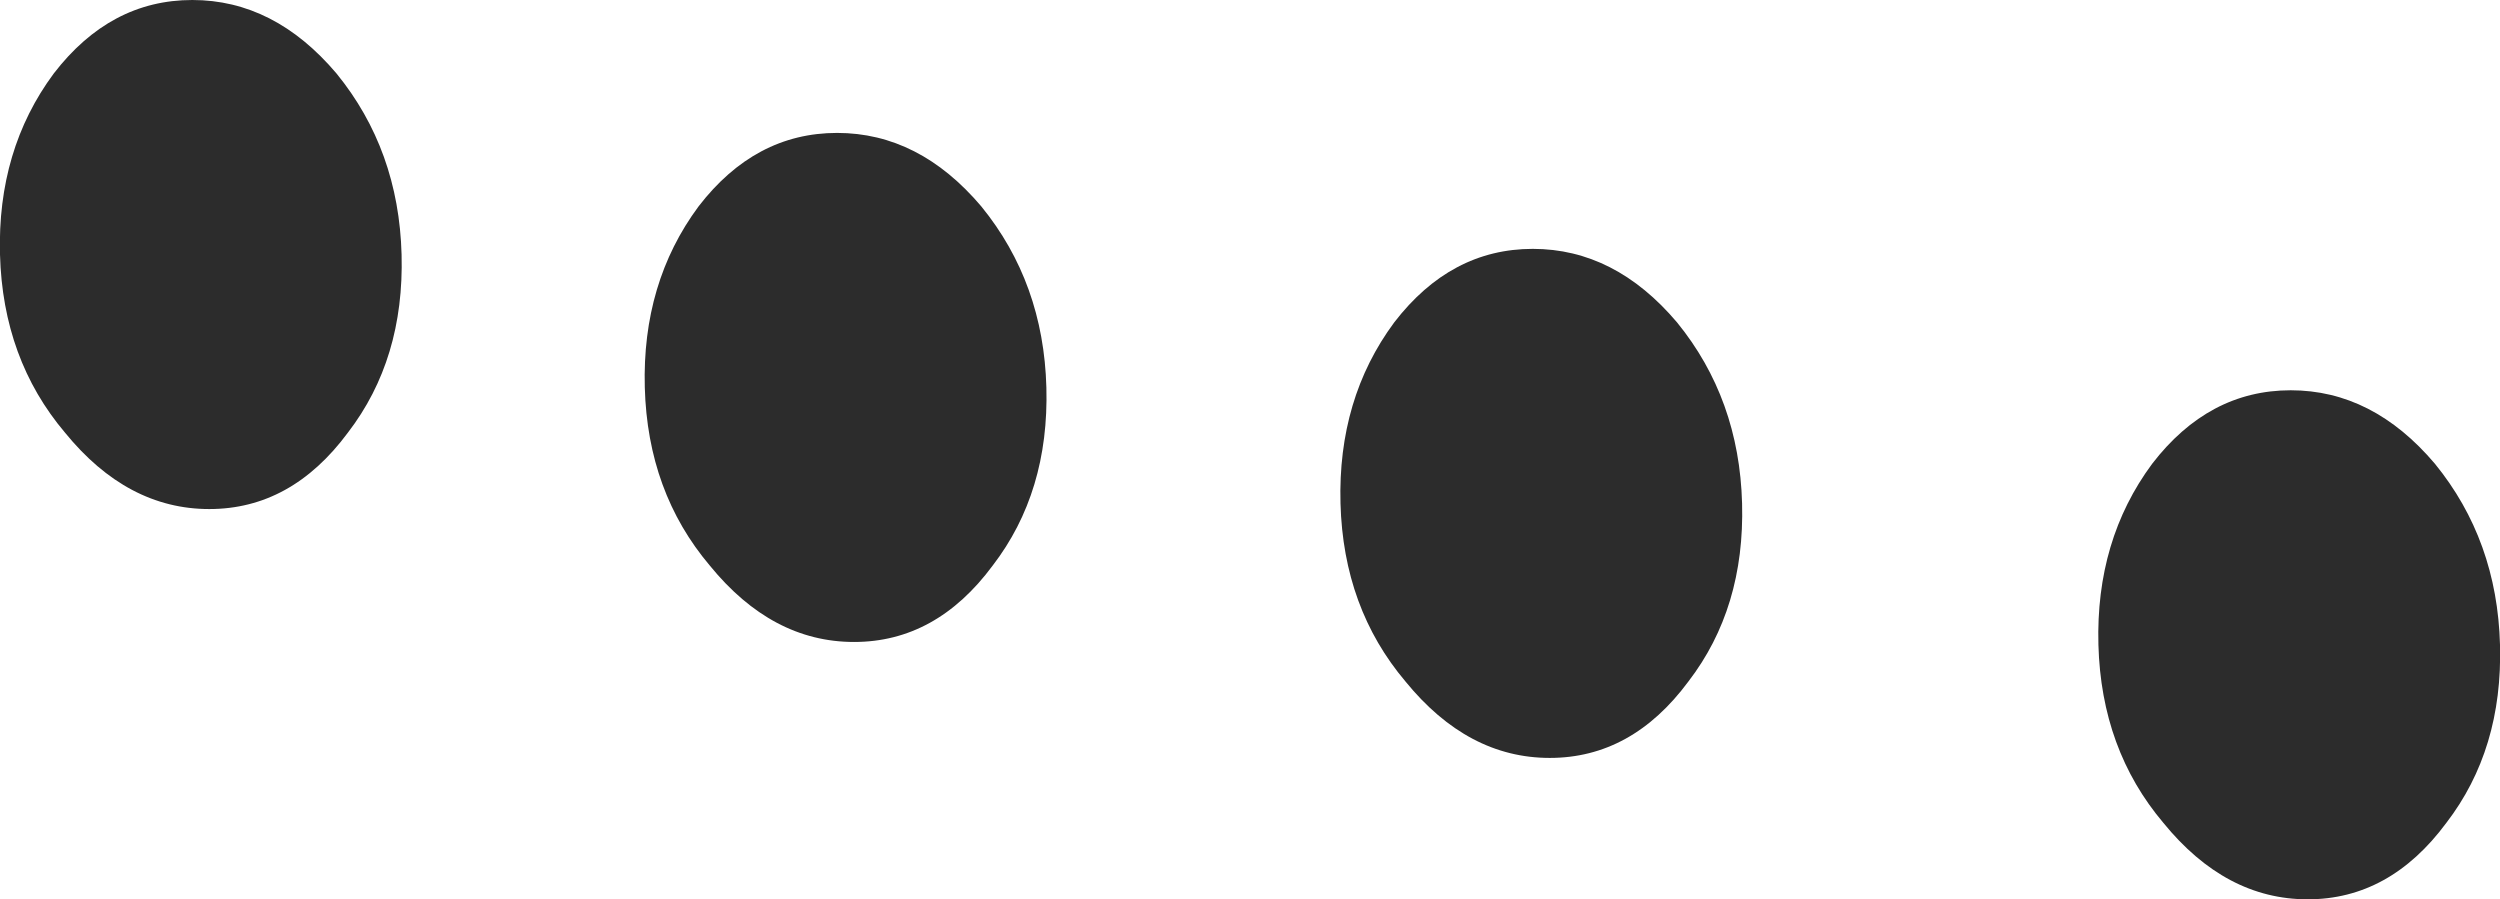 <?xml version="1.0" encoding="UTF-8" standalone="no"?>
<svg xmlns:xlink="http://www.w3.org/1999/xlink" height="15.9px" width="44.2px" xmlns="http://www.w3.org/2000/svg">
  <g transform="matrix(1.0, 0.0, 0.0, 1.0, -142.45, -170.45)">
    <path d="M172.3 182.5 Q171.3 183.85 169.85 183.85 168.4 183.85 167.3 182.5 166.2 181.2 166.15 179.35 166.1 177.5 167.1 176.15 168.1 174.85 169.55 174.85 171.0 174.85 172.1 176.15 173.2 177.5 173.25 179.35 173.3 181.2 172.3 182.5 M180.5 178.65 Q181.5 177.35 182.95 177.35 184.4 177.35 185.5 178.65 186.6 180.0 186.65 181.85 186.7 183.7 185.7 185.0 184.7 186.35 183.25 186.35 181.8 186.35 180.7 185.0 179.6 183.7 179.55 181.85 179.5 180.0 180.5 178.65 M148.4 171.75 Q149.5 173.1 149.55 174.95 149.6 176.8 148.6 178.1 147.6 179.45 146.15 179.45 144.7 179.45 143.6 178.1 142.5 176.8 142.45 174.95 142.4 173.1 143.4 171.75 144.4 170.45 145.85 170.45 147.3 170.45 148.4 171.75 M154.8 174.1 Q155.8 172.8 157.25 172.8 158.7 172.8 159.8 174.1 160.9 175.45 160.95 177.3 161.0 179.15 160.0 180.45 159.0 181.8 157.55 181.8 156.1 181.8 155.0 180.45 153.9 179.15 153.85 177.3 153.8 175.45 154.8 174.1" fill="#2c2c2c" fill-rule="evenodd" stroke="none"/>
  </g>
</svg>
